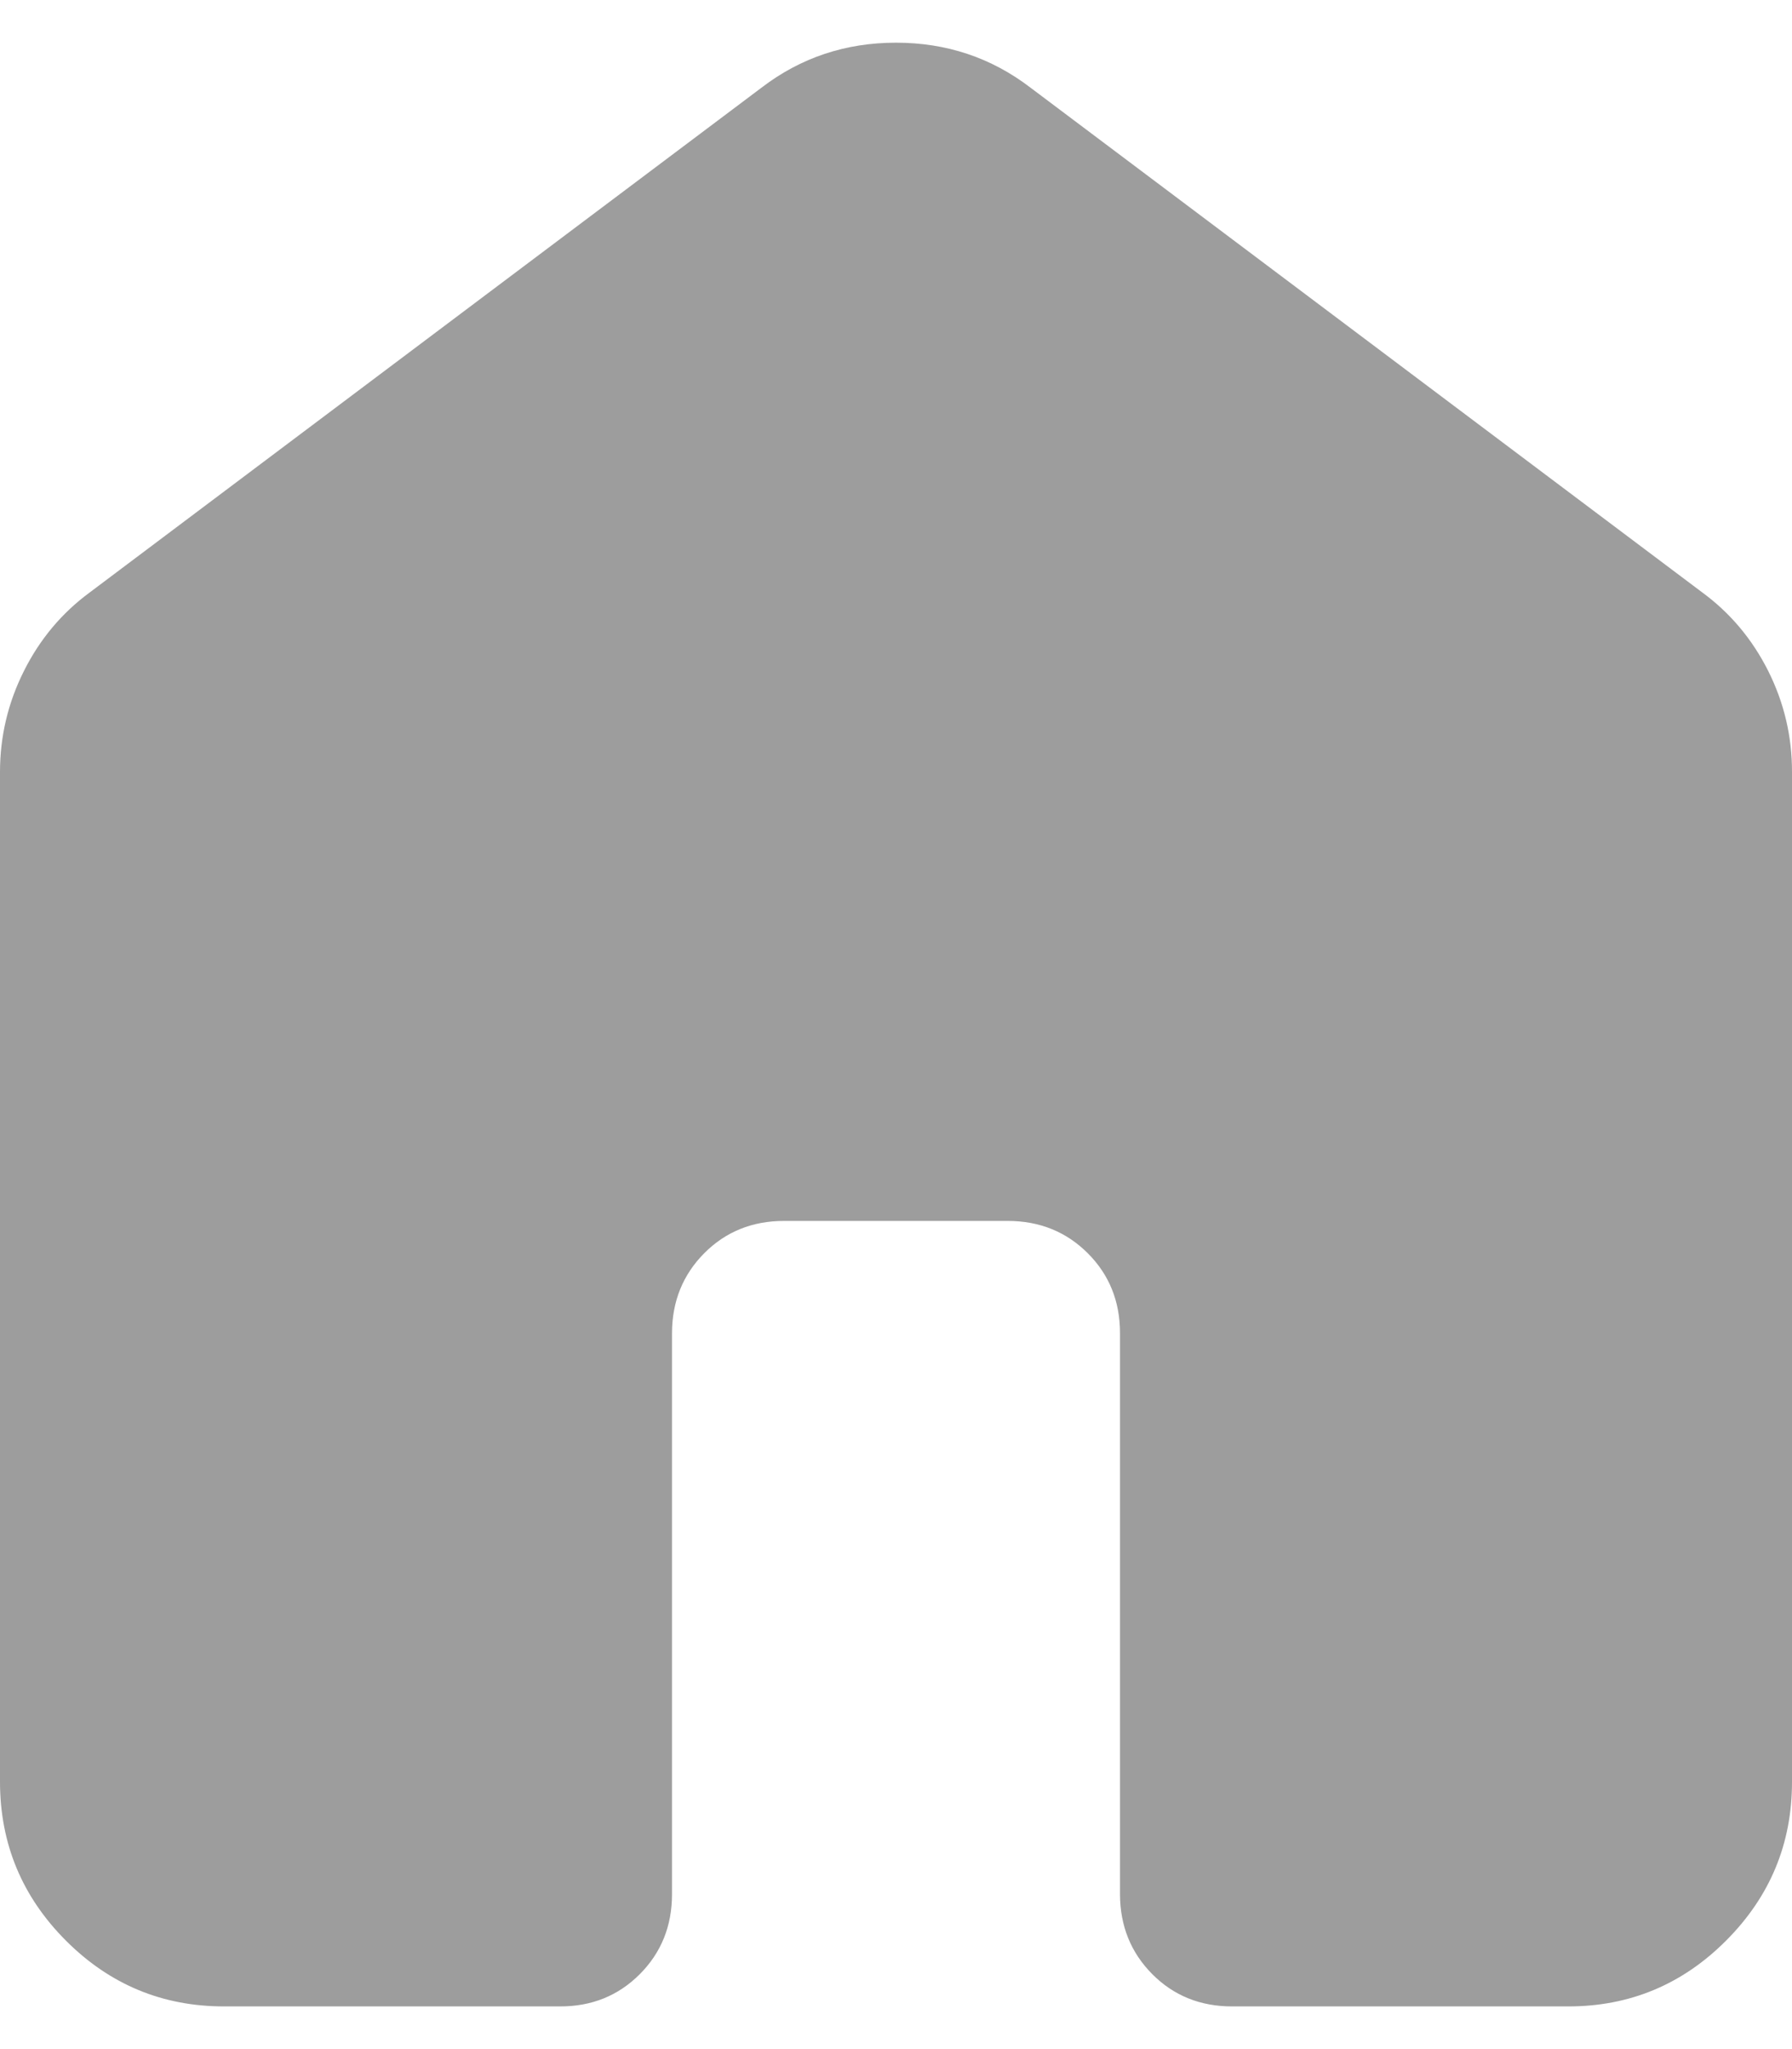 <svg width="21" height="24" viewBox="0 0 21 24" fill="none" xmlns="http://www.w3.org/2000/svg">
<path d="M0 20.871V9.043C0 8.627 0.093 8.232 0.28 7.86C0.466 7.488 0.723 7.181 1.05 6.94L8.925 1.026C9.384 0.675 9.909 0.5 10.5 0.5C11.091 0.5 11.616 0.675 12.075 1.026L19.95 6.94C20.278 7.181 20.535 7.488 20.722 7.86C20.908 8.232 21.001 8.627 21 9.043V20.871C21 21.594 20.743 22.213 20.228 22.729C19.714 23.244 19.096 23.501 18.375 23.5H14.438C14.066 23.5 13.754 23.374 13.503 23.122C13.252 22.869 13.126 22.557 13.125 22.186V15.614C13.125 15.242 12.999 14.93 12.747 14.678C12.495 14.427 12.184 14.301 11.812 14.3H9.188C8.816 14.3 8.504 14.426 8.253 14.678C8.002 14.931 7.876 15.243 7.875 15.614V22.186C7.875 22.558 7.749 22.87 7.497 23.123C7.245 23.375 6.934 23.501 6.562 23.5H2.625C1.903 23.5 1.285 23.243 0.772 22.729C0.258 22.214 0.001 21.595 0 20.871Z" fill="#9D9D9D"/>
</svg>
